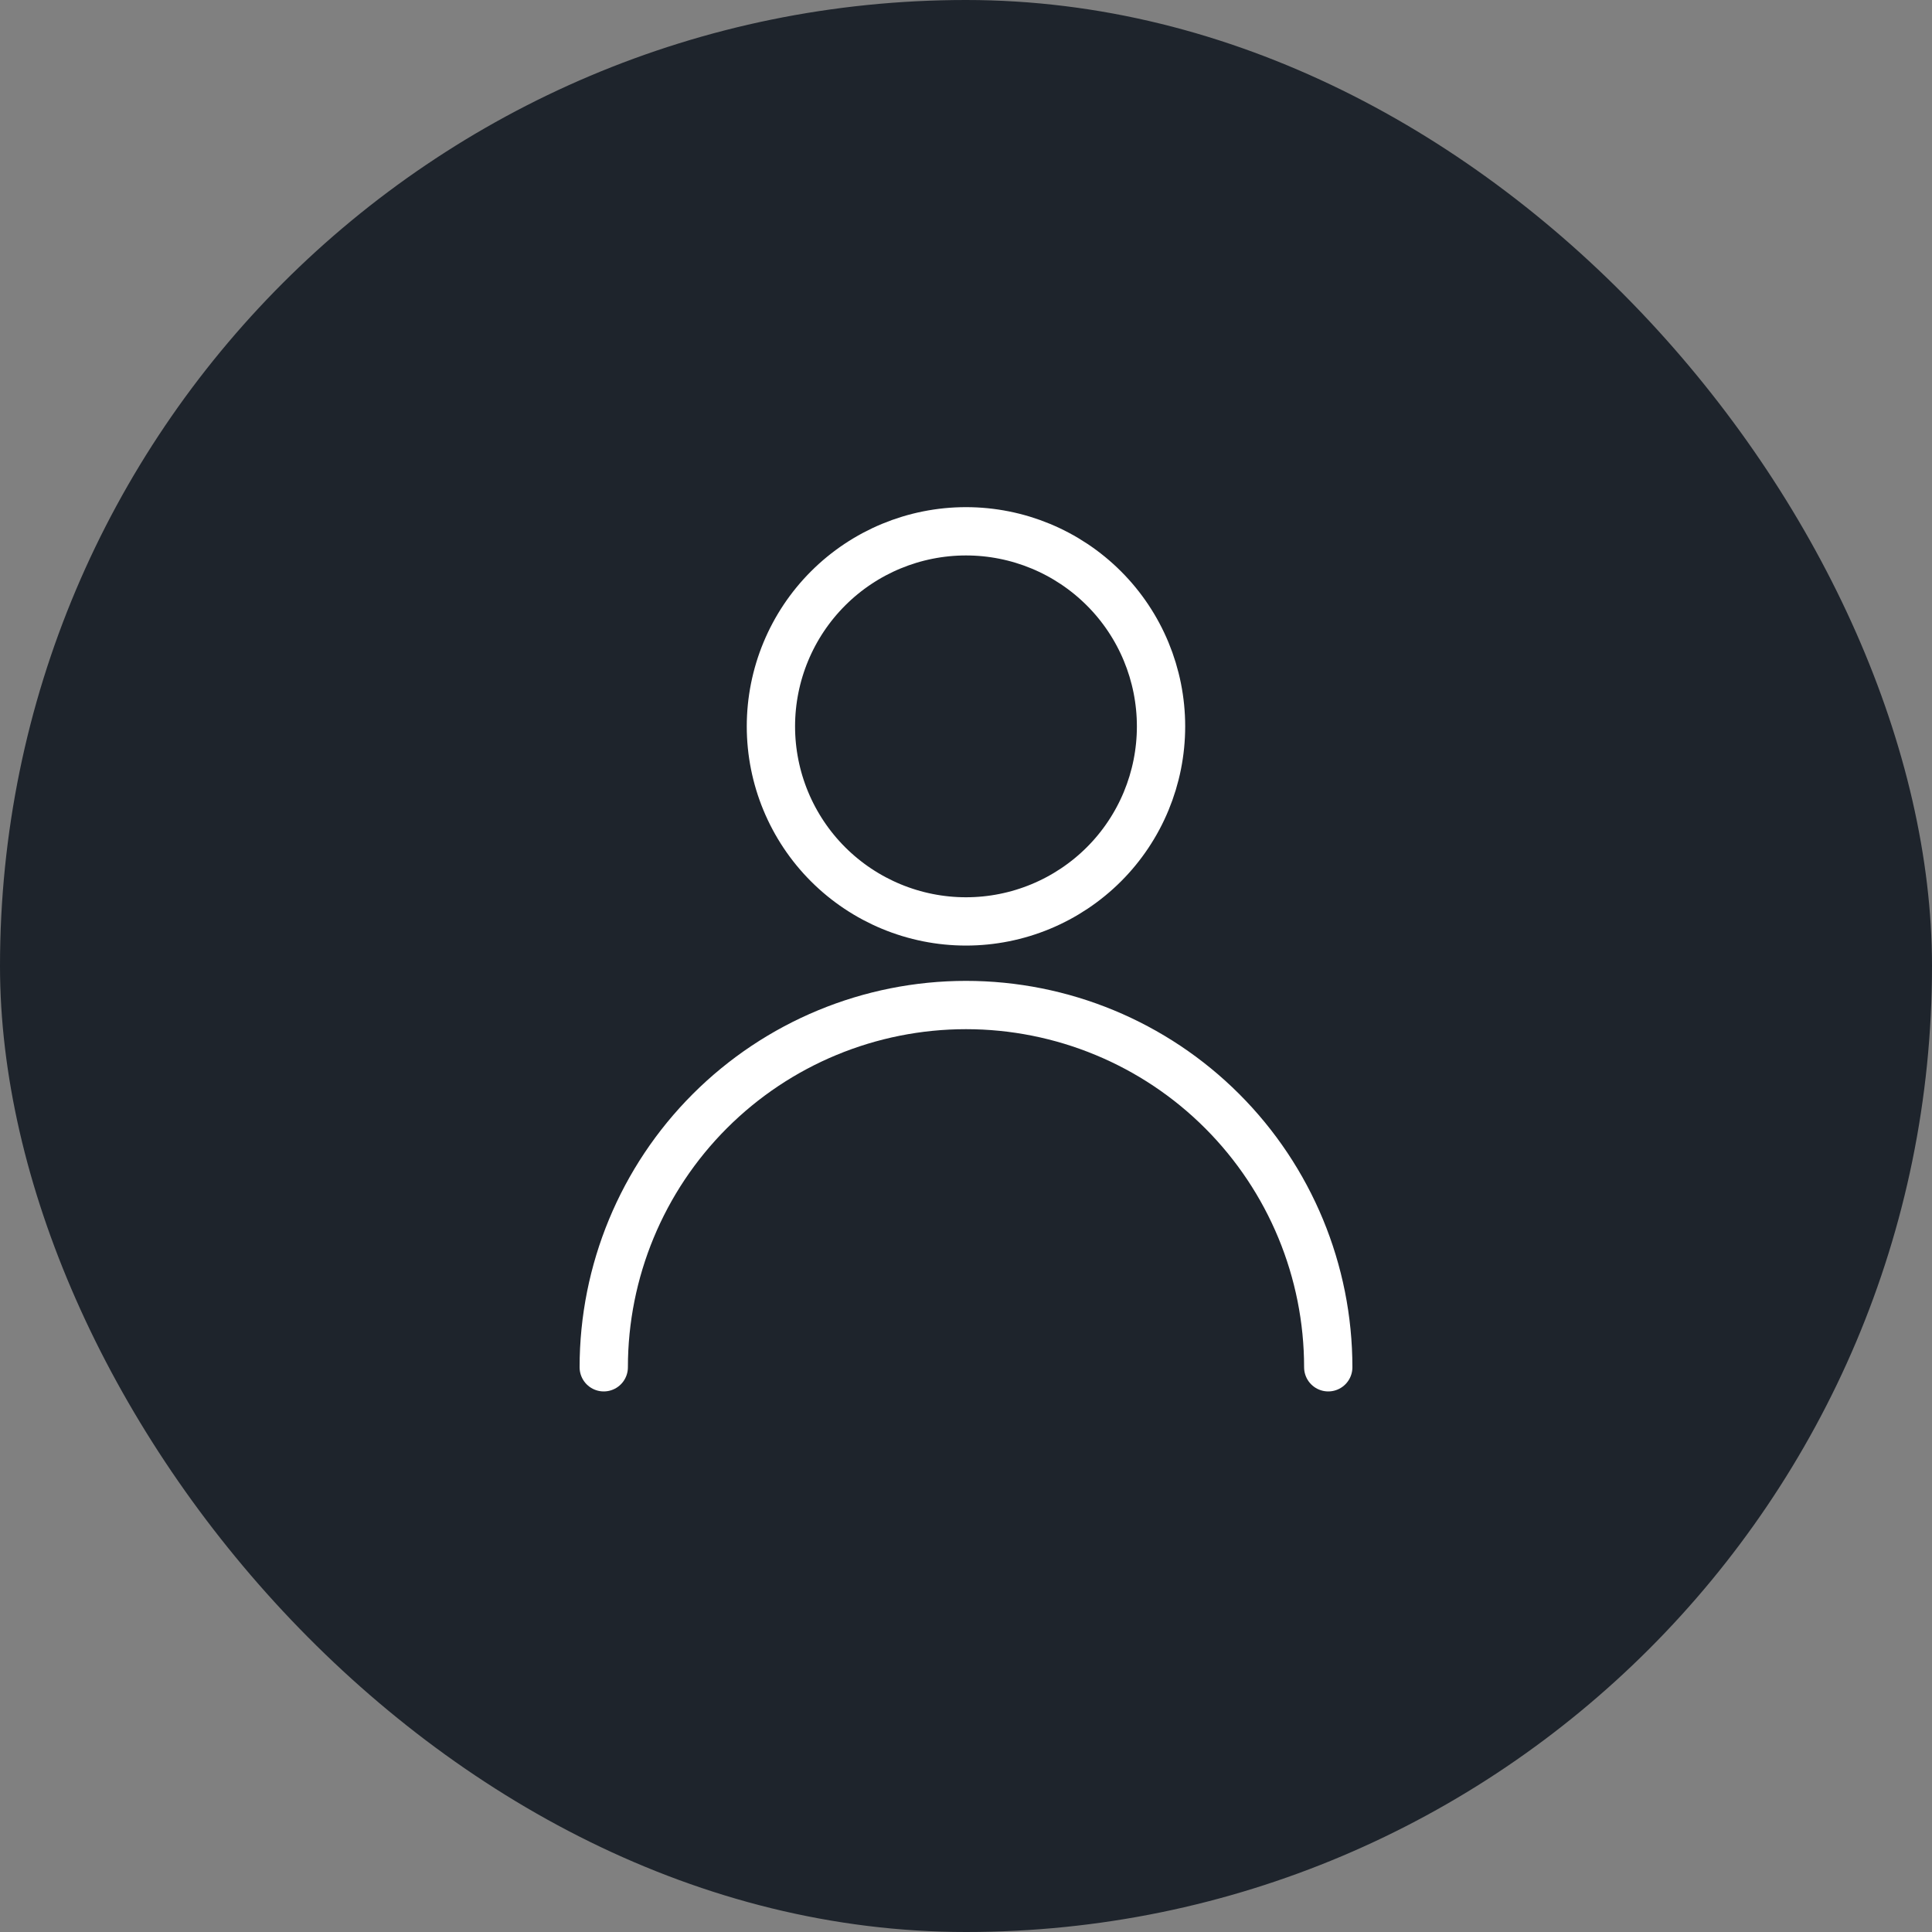 <svg width="40" height="40" viewBox="0 0 40 40" fill="none" xmlns="http://www.w3.org/2000/svg">
<rect x="0" y="0" width="40" height="40" fill="#808080" stroke="none"/>
<rect width="40" height="40" rx="20" fill="#1E242C"/>
<path d="M12.5 28.308C12.5 26.319 13.29 24.411 14.697 23.004C16.103 21.598 18.011 20.808 20 20.808C21.989 20.808 23.897 21.598 25.303 23.004C26.71 24.411 27.5 26.319 27.5 28.308M15.961 15.039C15.961 16.11 16.387 17.137 17.144 17.894C17.902 18.651 18.929 19.077 20 19.077C21.071 19.077 22.098 18.651 22.856 17.894C23.613 17.137 24.038 16.11 24.038 15.039C24.038 13.967 23.613 12.94 22.856 12.183C22.098 11.425 21.071 11 20 11C18.929 11 17.902 11.425 17.144 12.183C16.387 12.94 15.961 13.967 15.961 15.039Z" stroke="white" stroke-linecap="round" stroke-linejoin="round"/>
</svg>
